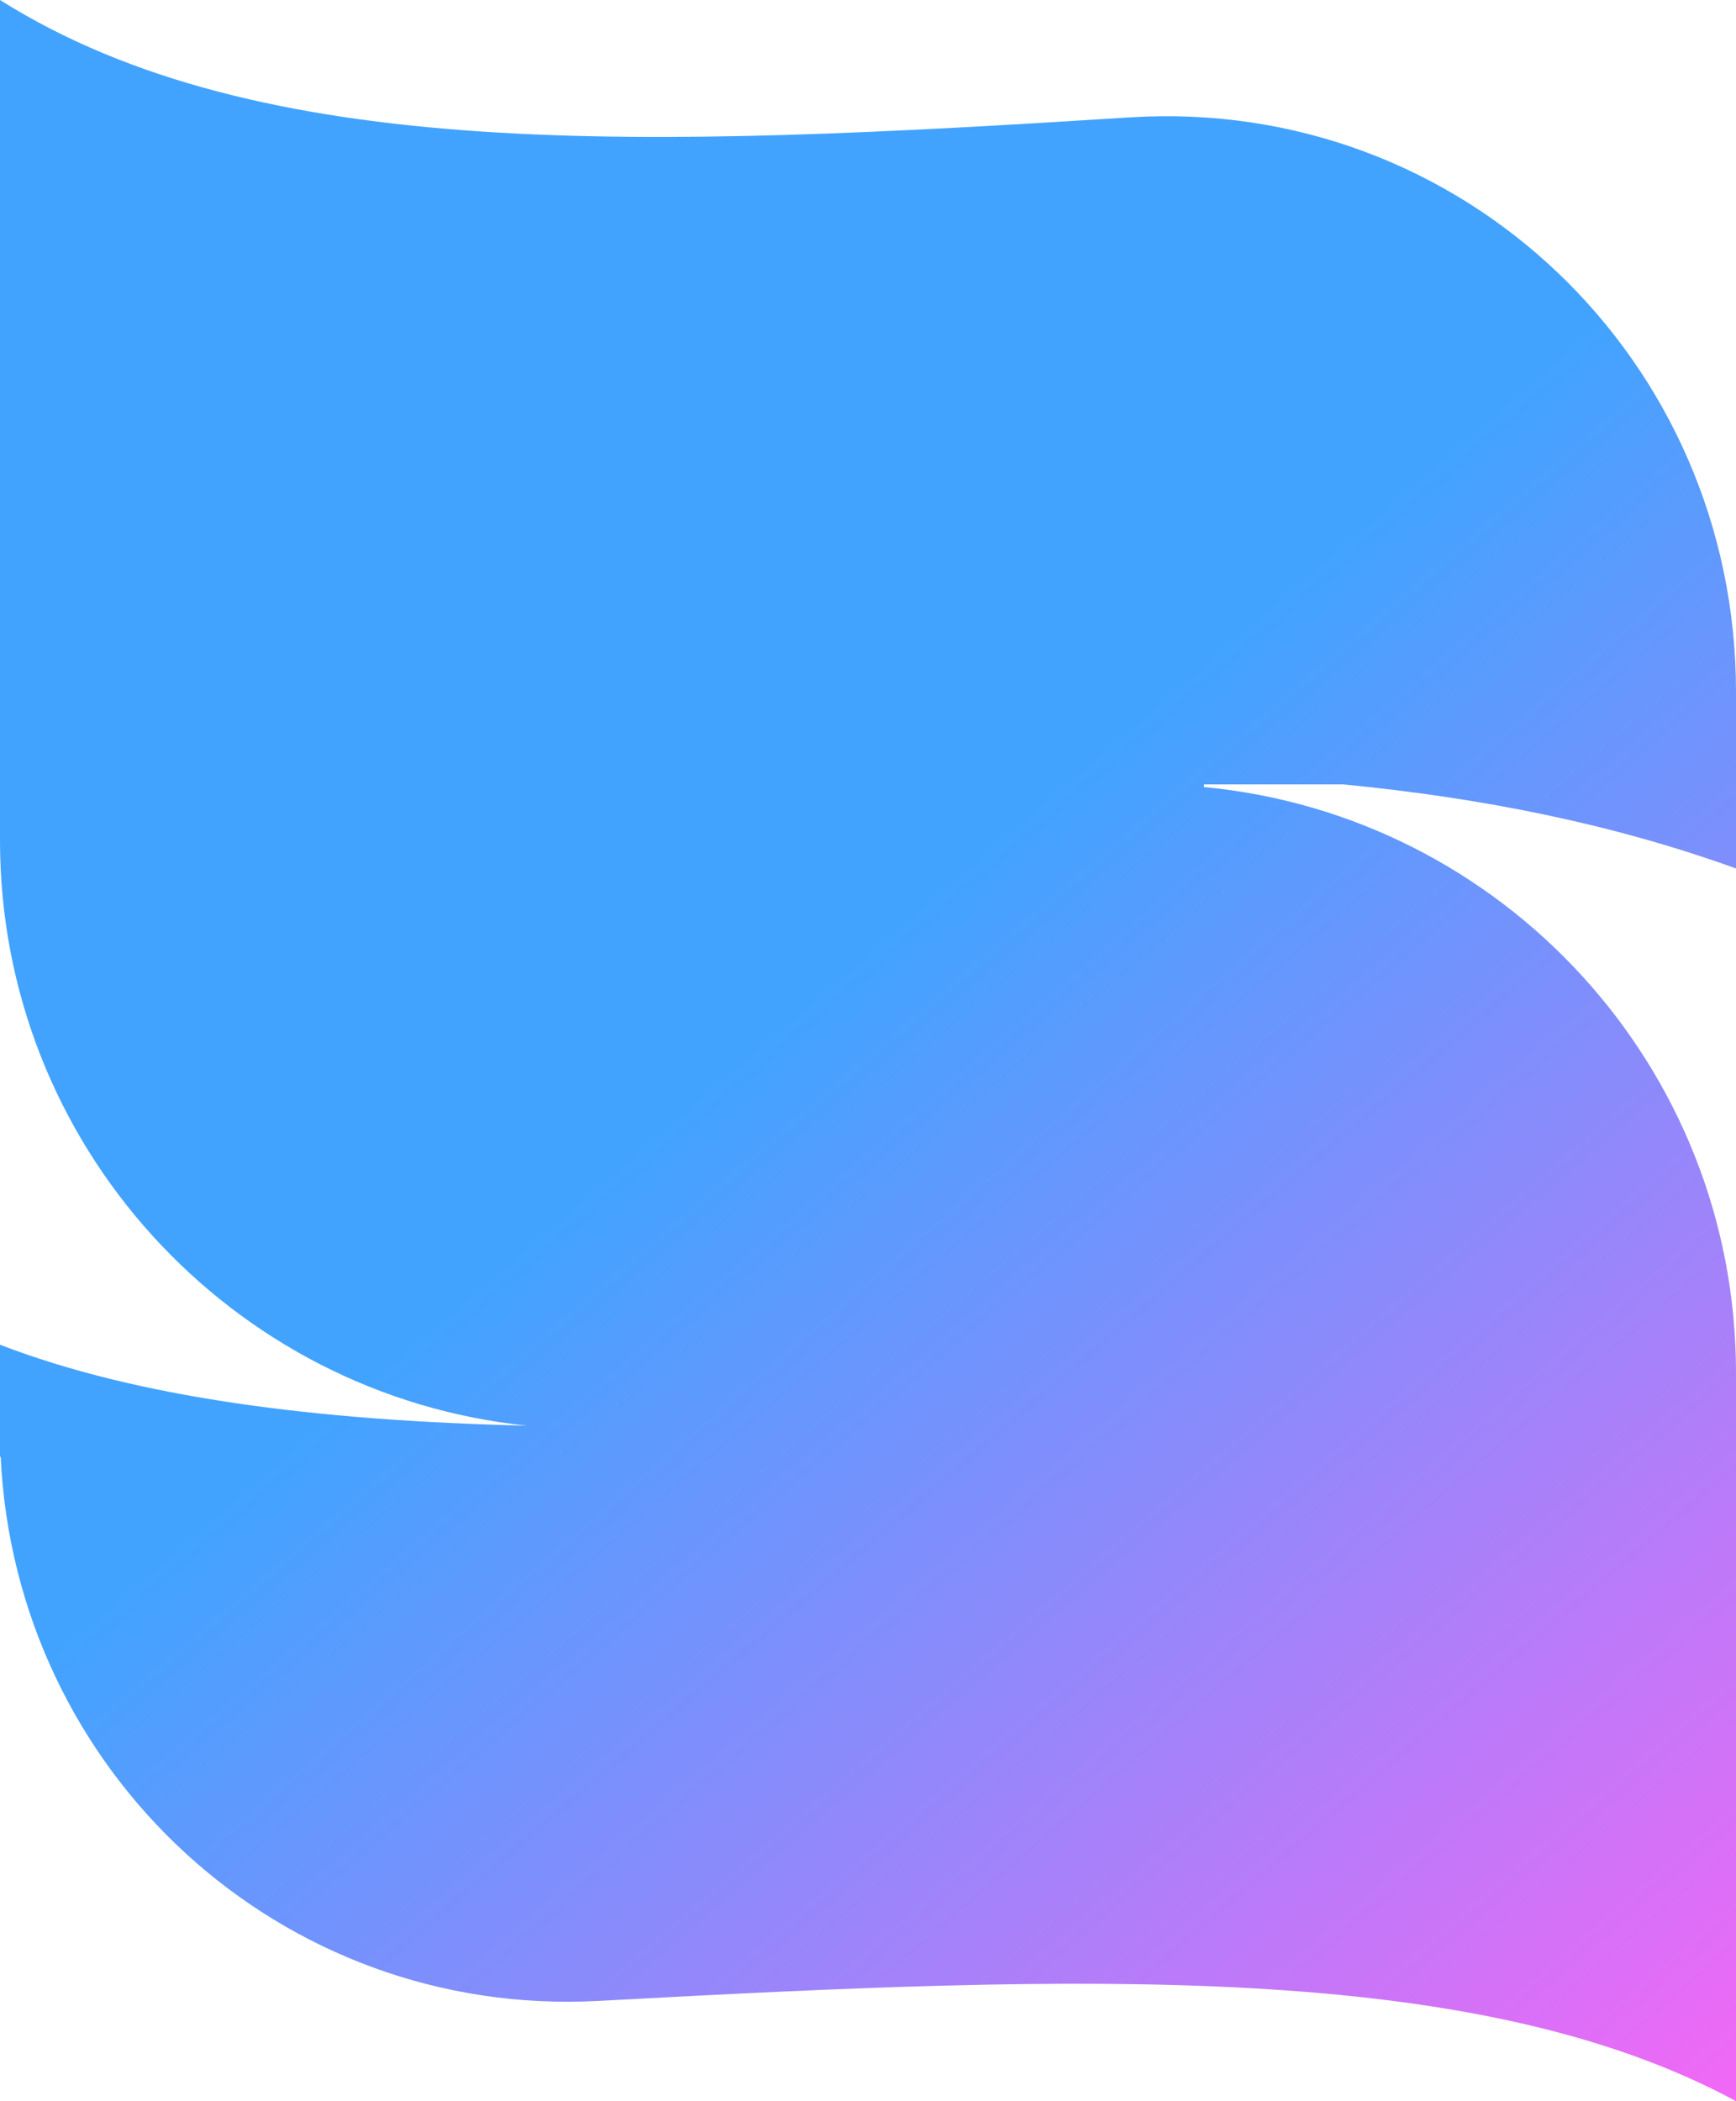 <svg width="62" height="75" viewBox="0 0 62 75" fill="none" xmlns="http://www.w3.org/2000/svg">
<path fill-rule="evenodd" clip-rule="evenodd" d="M3.8147e-06 25L0 0C9.273 5.835 23.053 5.283 40.352 4.19C52.188 3.442 62 12.835 62 24.695L62 25L62 28L62 31C57.627 29.422 52.967 28.483 47.981 28H26.994C26.994 28 26.994 28 26.994 28H41L41.016 28H43V28.094C53.66 29.101 62 38.077 62 49L62 51V52L62 75C52.682 69.974 38.812 70.477 21.395 71.422C10.015 72.04 0.555 63.257 0.024 52H9.31599e-06L7.01421e-06 51.012L3.8147e-06 51L0 48C4.875 49.877 11.216 50.712 18.824 50.889C8.248 49.8 0 40.863 0 30V28L1.027 28H8.89344e-06L7.94262e-06 25.006C5.19086e-06 25.004 3.8146e-06 25.002 3.8147e-06 25Z" fill="url(#paint0_linear_3_80)"/>
<defs>
<linearGradient id="paint0_linear_3_80" x1="-6.20954e-07" y1="8" x2="62" y2="80" gradientUnits="userSpaceOnUse">
<stop offset="0.42" stop-color="#42A3FF"/>
<stop offset="1" stop-color="#FF63F5"/>
</linearGradient>
</defs>
</svg>
